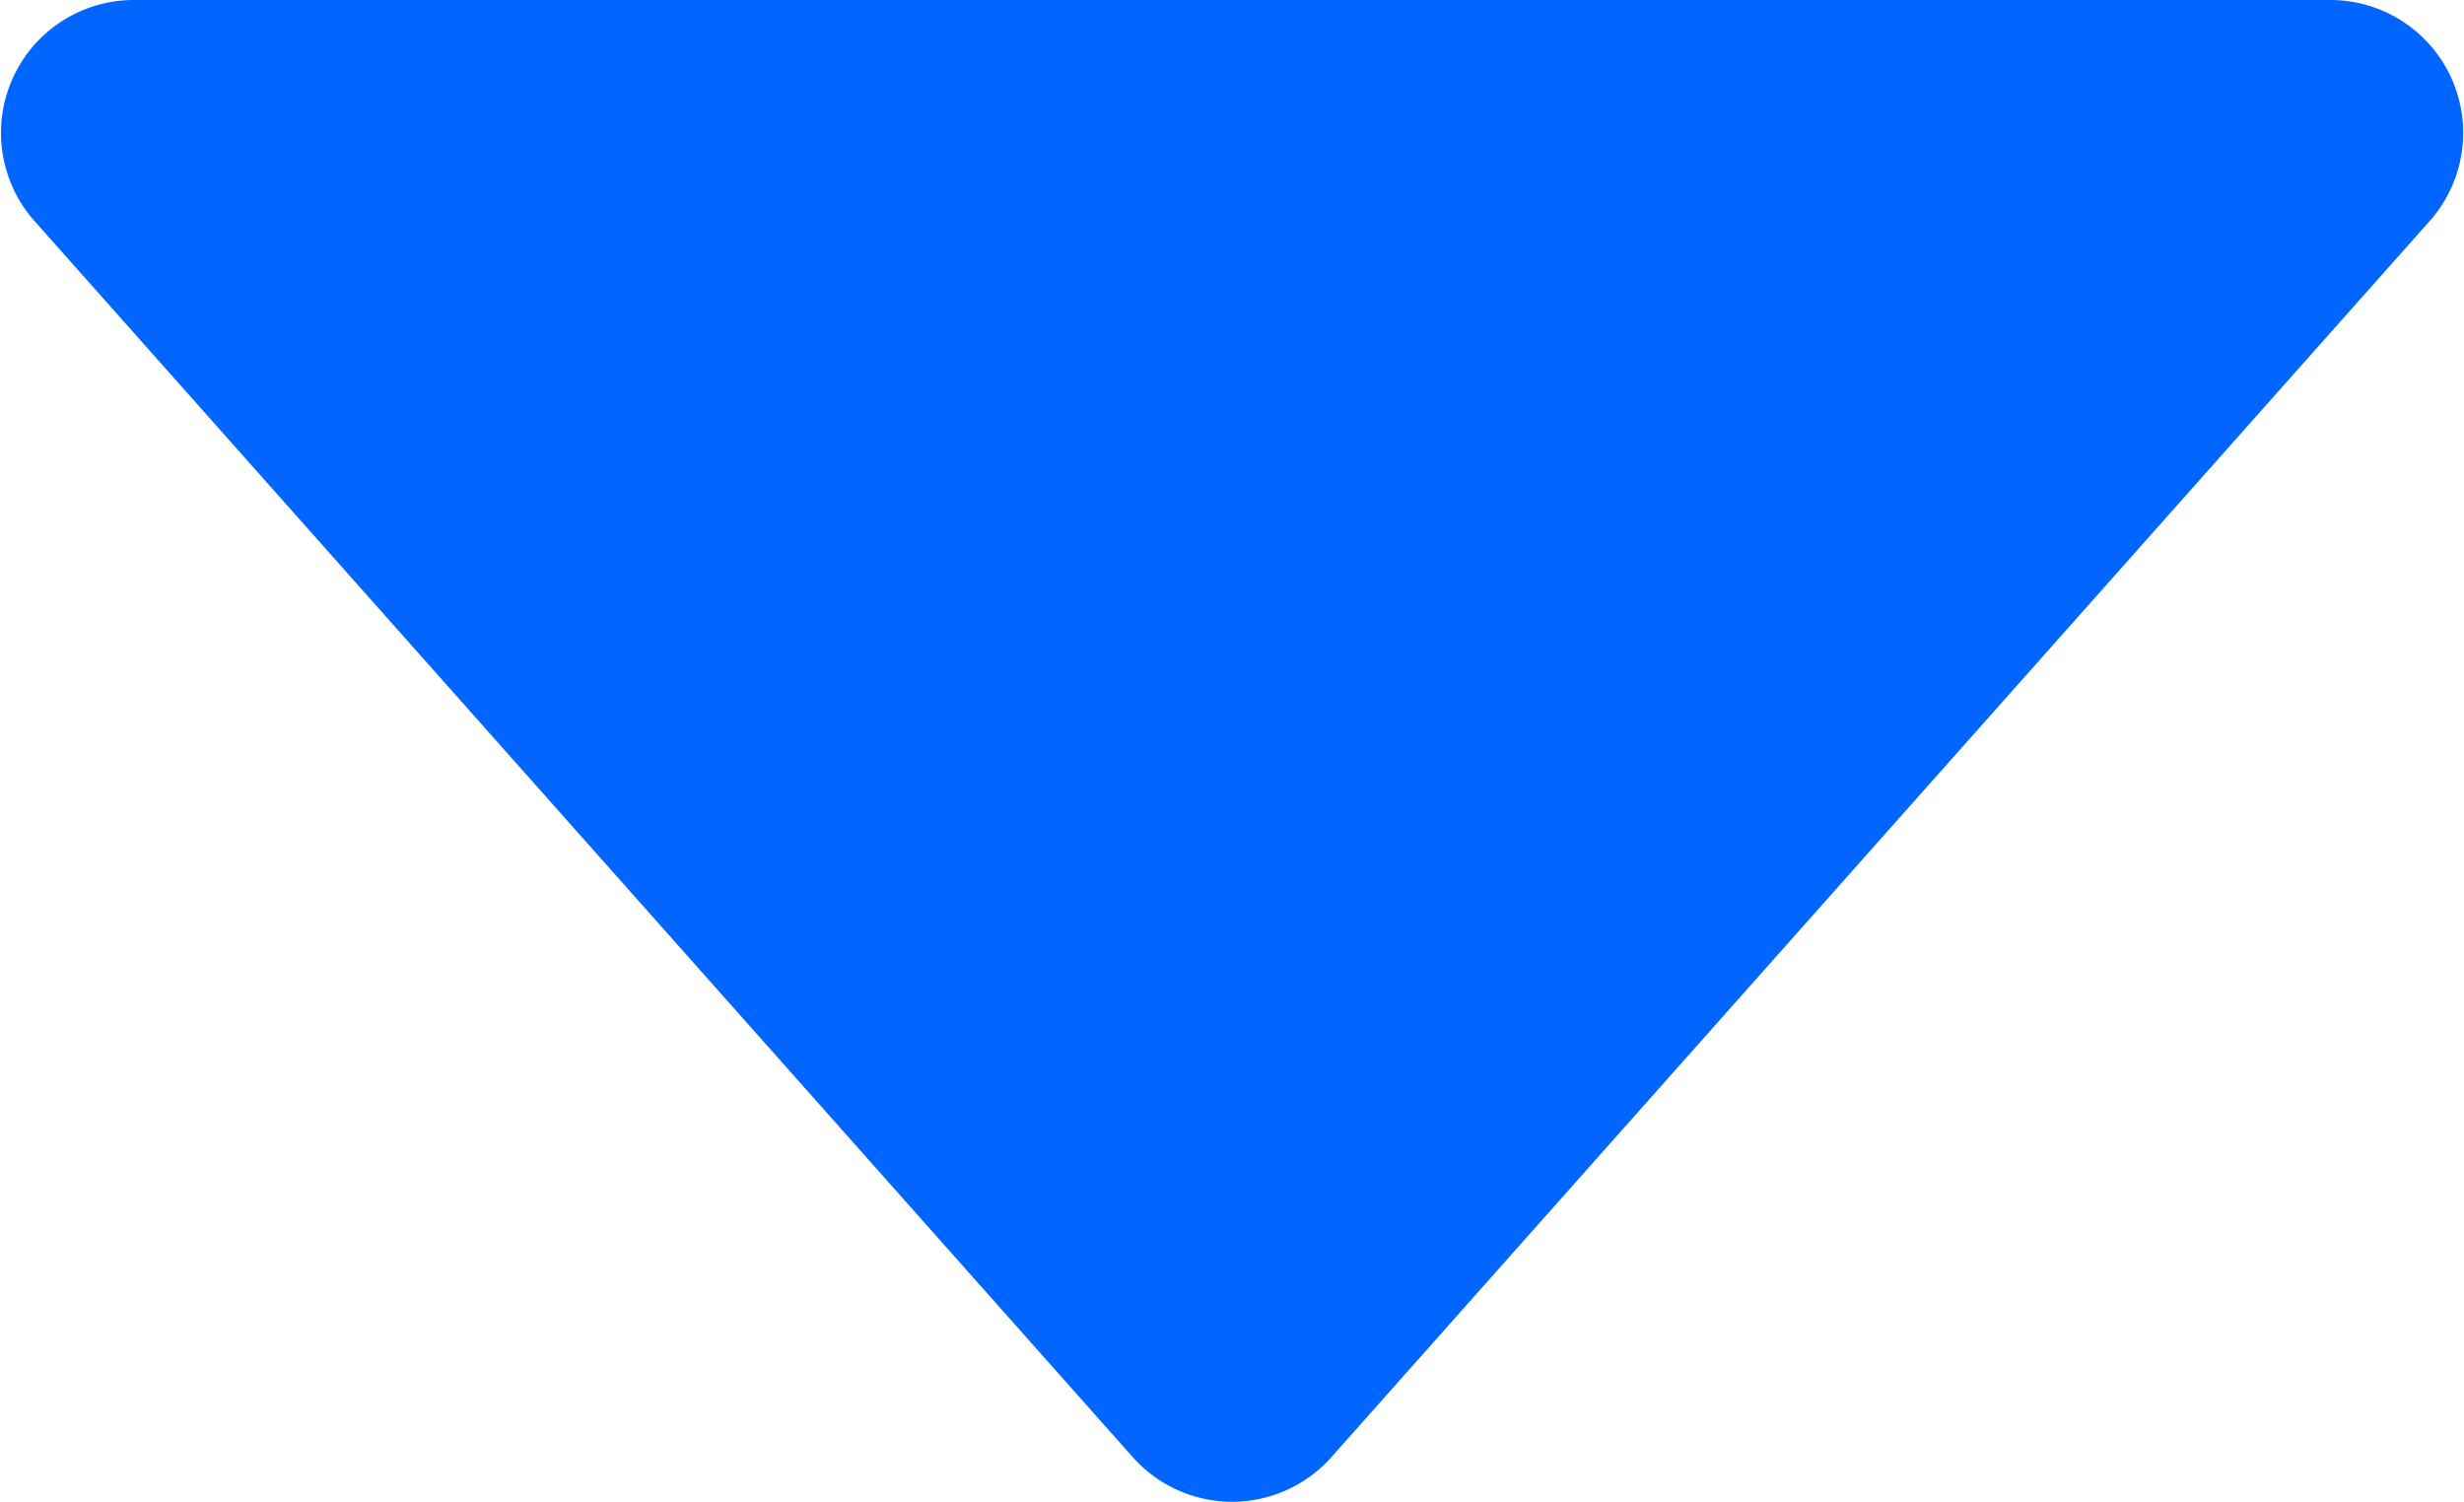 <svg xmlns="http://www.w3.org/2000/svg" width="14.134" height="8.615" viewBox="0 0 14.134 8.615">
  <defs>
    <style>
      .cls-1 {
        fill: #06f;
      }
    </style>
  </defs>
  <path id="Triangle" class="cls-1" d="M7.431,8.359a.762.762,0,0,0,1.139,0l6.3-7.091A.762.762,0,0,0,14.3,0H1.7a.762.762,0,0,0-.569,1.268Z" transform="translate(-0.933)"/>
</svg>

